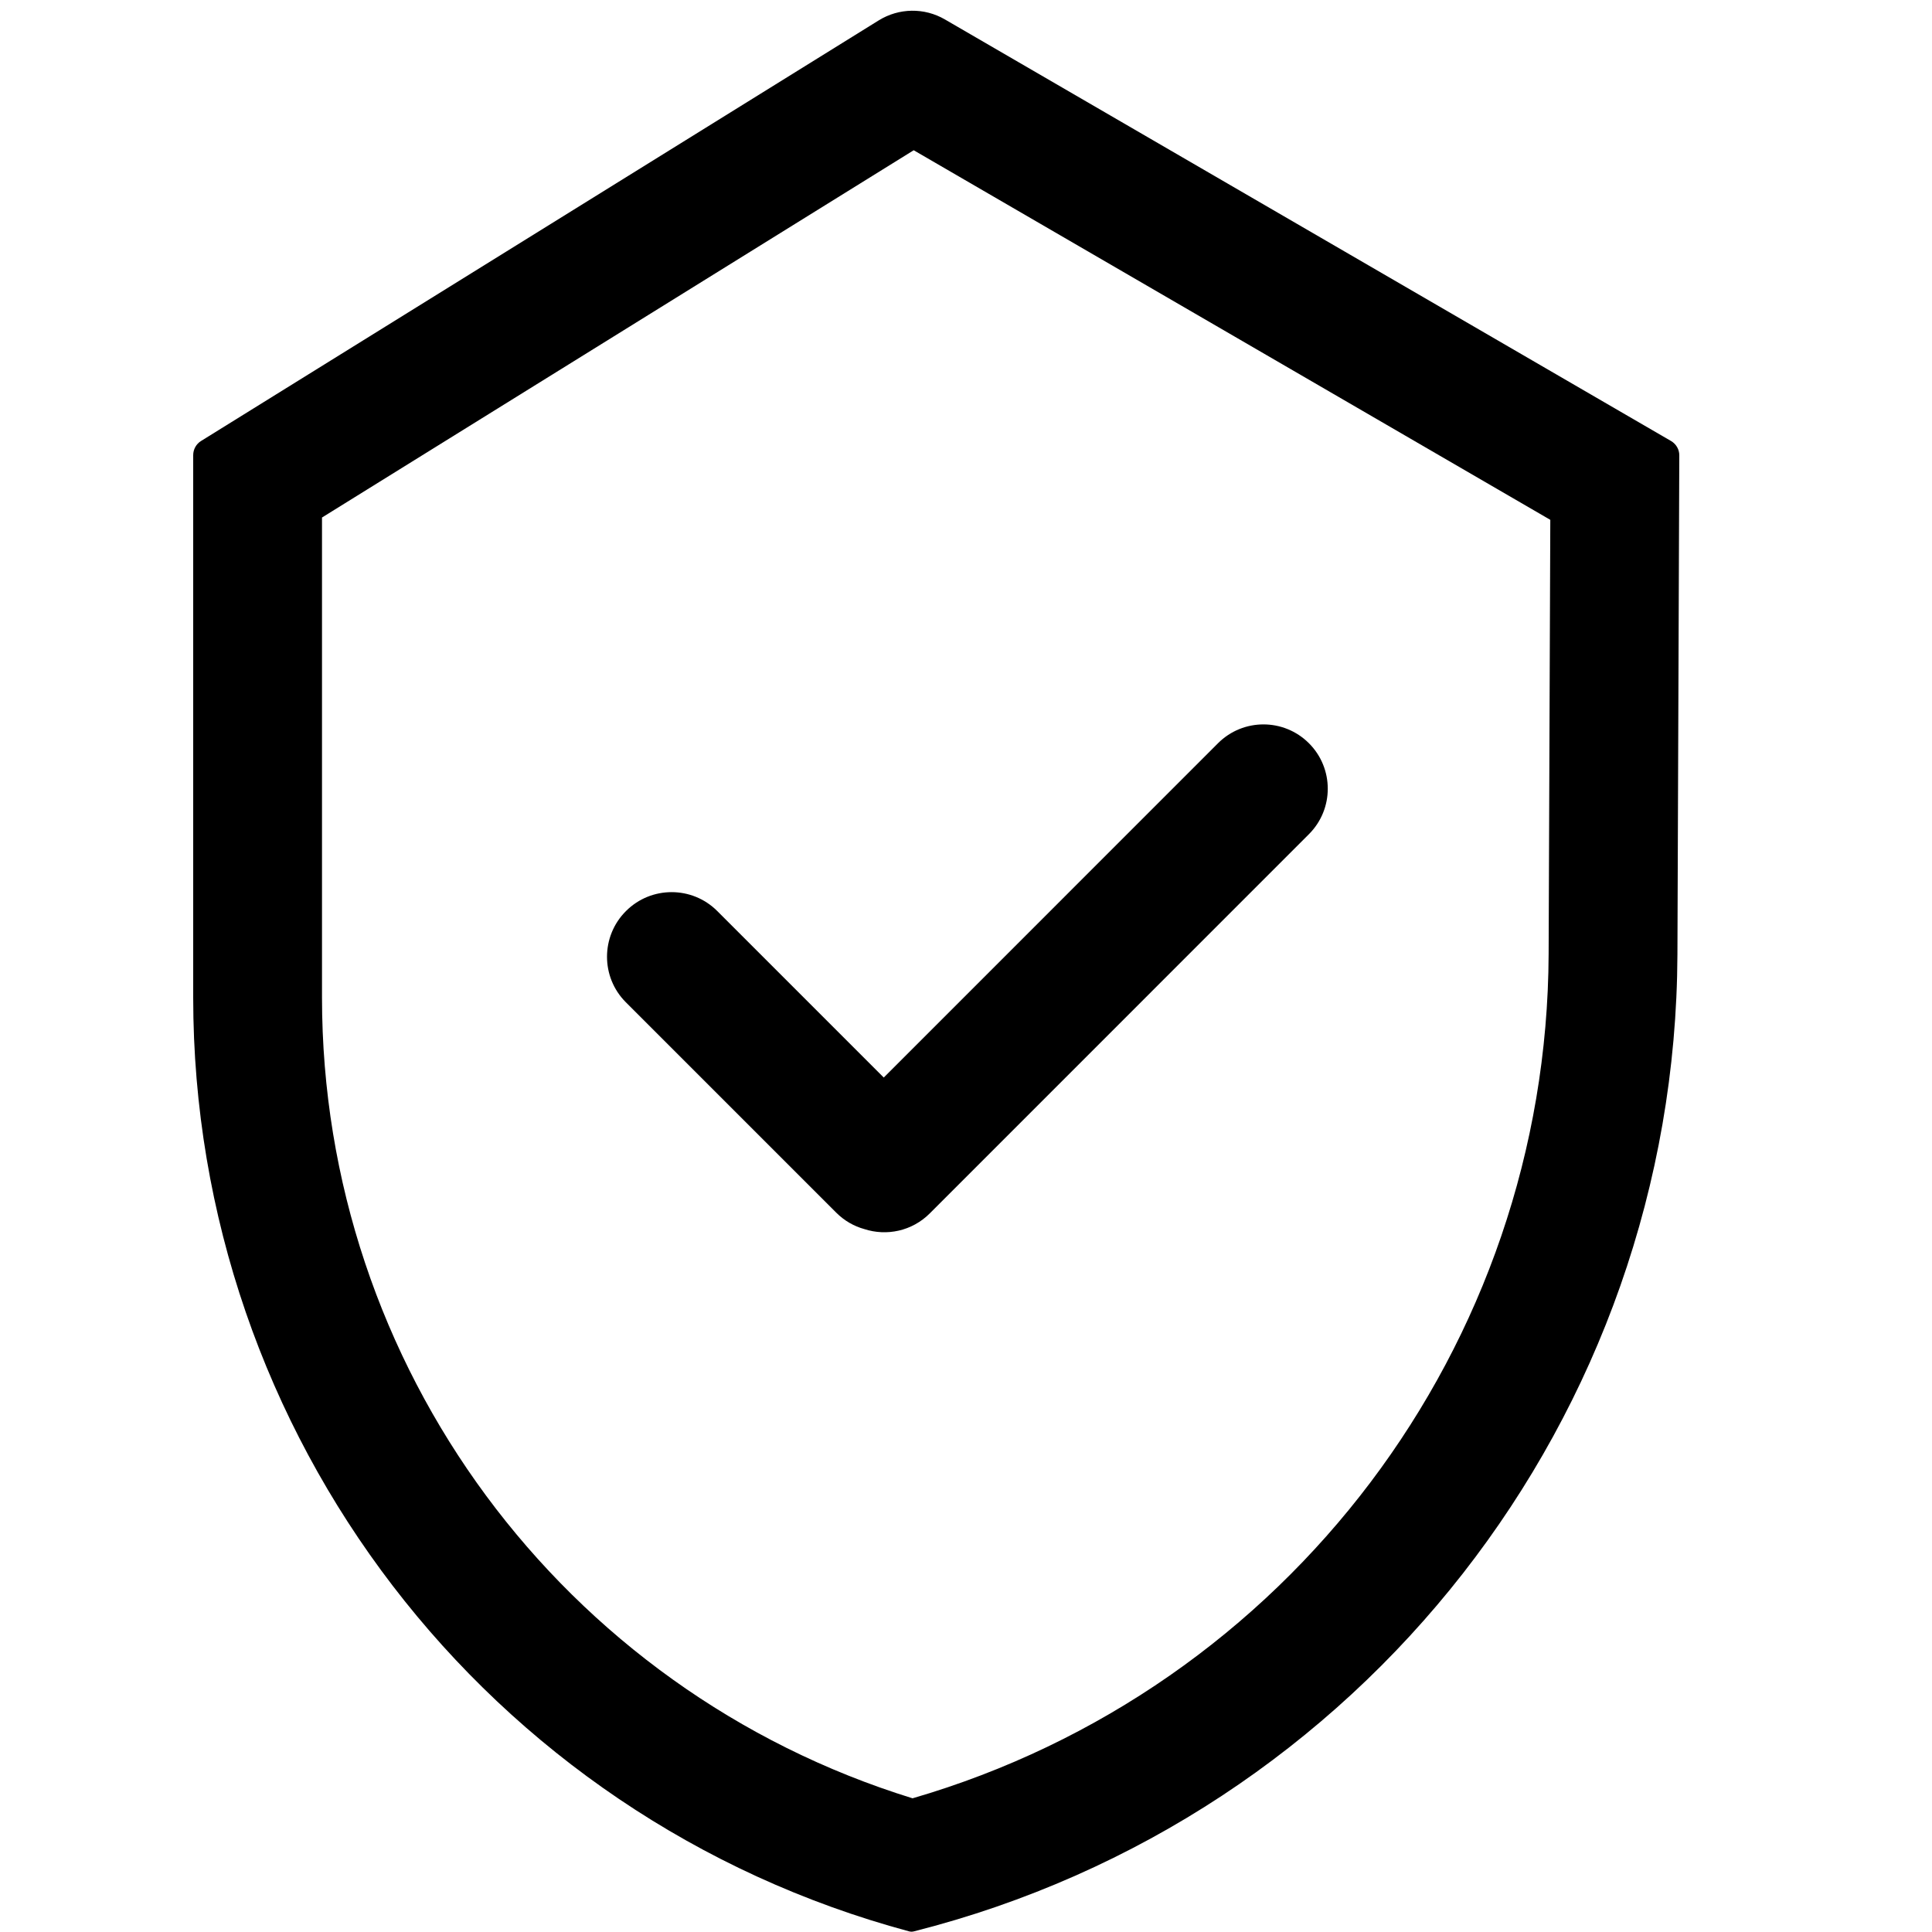 <svg width="30" height="30" viewBox="0 0 30 30" fill="none" xmlns="http://www.w3.org/2000/svg">
<path d="M9.718 15.563C9.327 15.172 9.329 14.537 9.72 14.147C10.11 13.756 10.745 13.755 11.136 14.145L13.723 16.732L18.913 11.541C19.303 11.151 19.935 11.151 20.325 11.541C20.715 11.931 20.715 12.563 20.325 12.953L14.437 18.842C14.162 19.117 13.767 19.198 13.421 19.085C13.261 19.041 13.111 18.956 12.985 18.83L9.718 15.563Z" fill="black"/>
<path fill-rule="evenodd" clip-rule="evenodd" d="M3.123 6.847C3.046 6.894 3 6.978 3 7.068V15.489C3 22.28 7.558 28.226 14.116 29.99C14.141 29.997 14.167 29.997 14.192 29.99C21.141 28.23 26.019 21.989 26.047 14.821L26.076 7.072C26.077 6.98 26.028 6.895 25.948 6.848L14.673 0.302C14.354 0.116 13.958 0.122 13.644 0.317L3.123 6.847ZM5 8.036V15.489C5 21.213 8.736 26.245 14.17 27.924C19.984 26.232 24.023 20.906 24.047 14.813L24.073 8.072L14.188 2.333L5 8.036Z" fill="black"/>
</svg>

